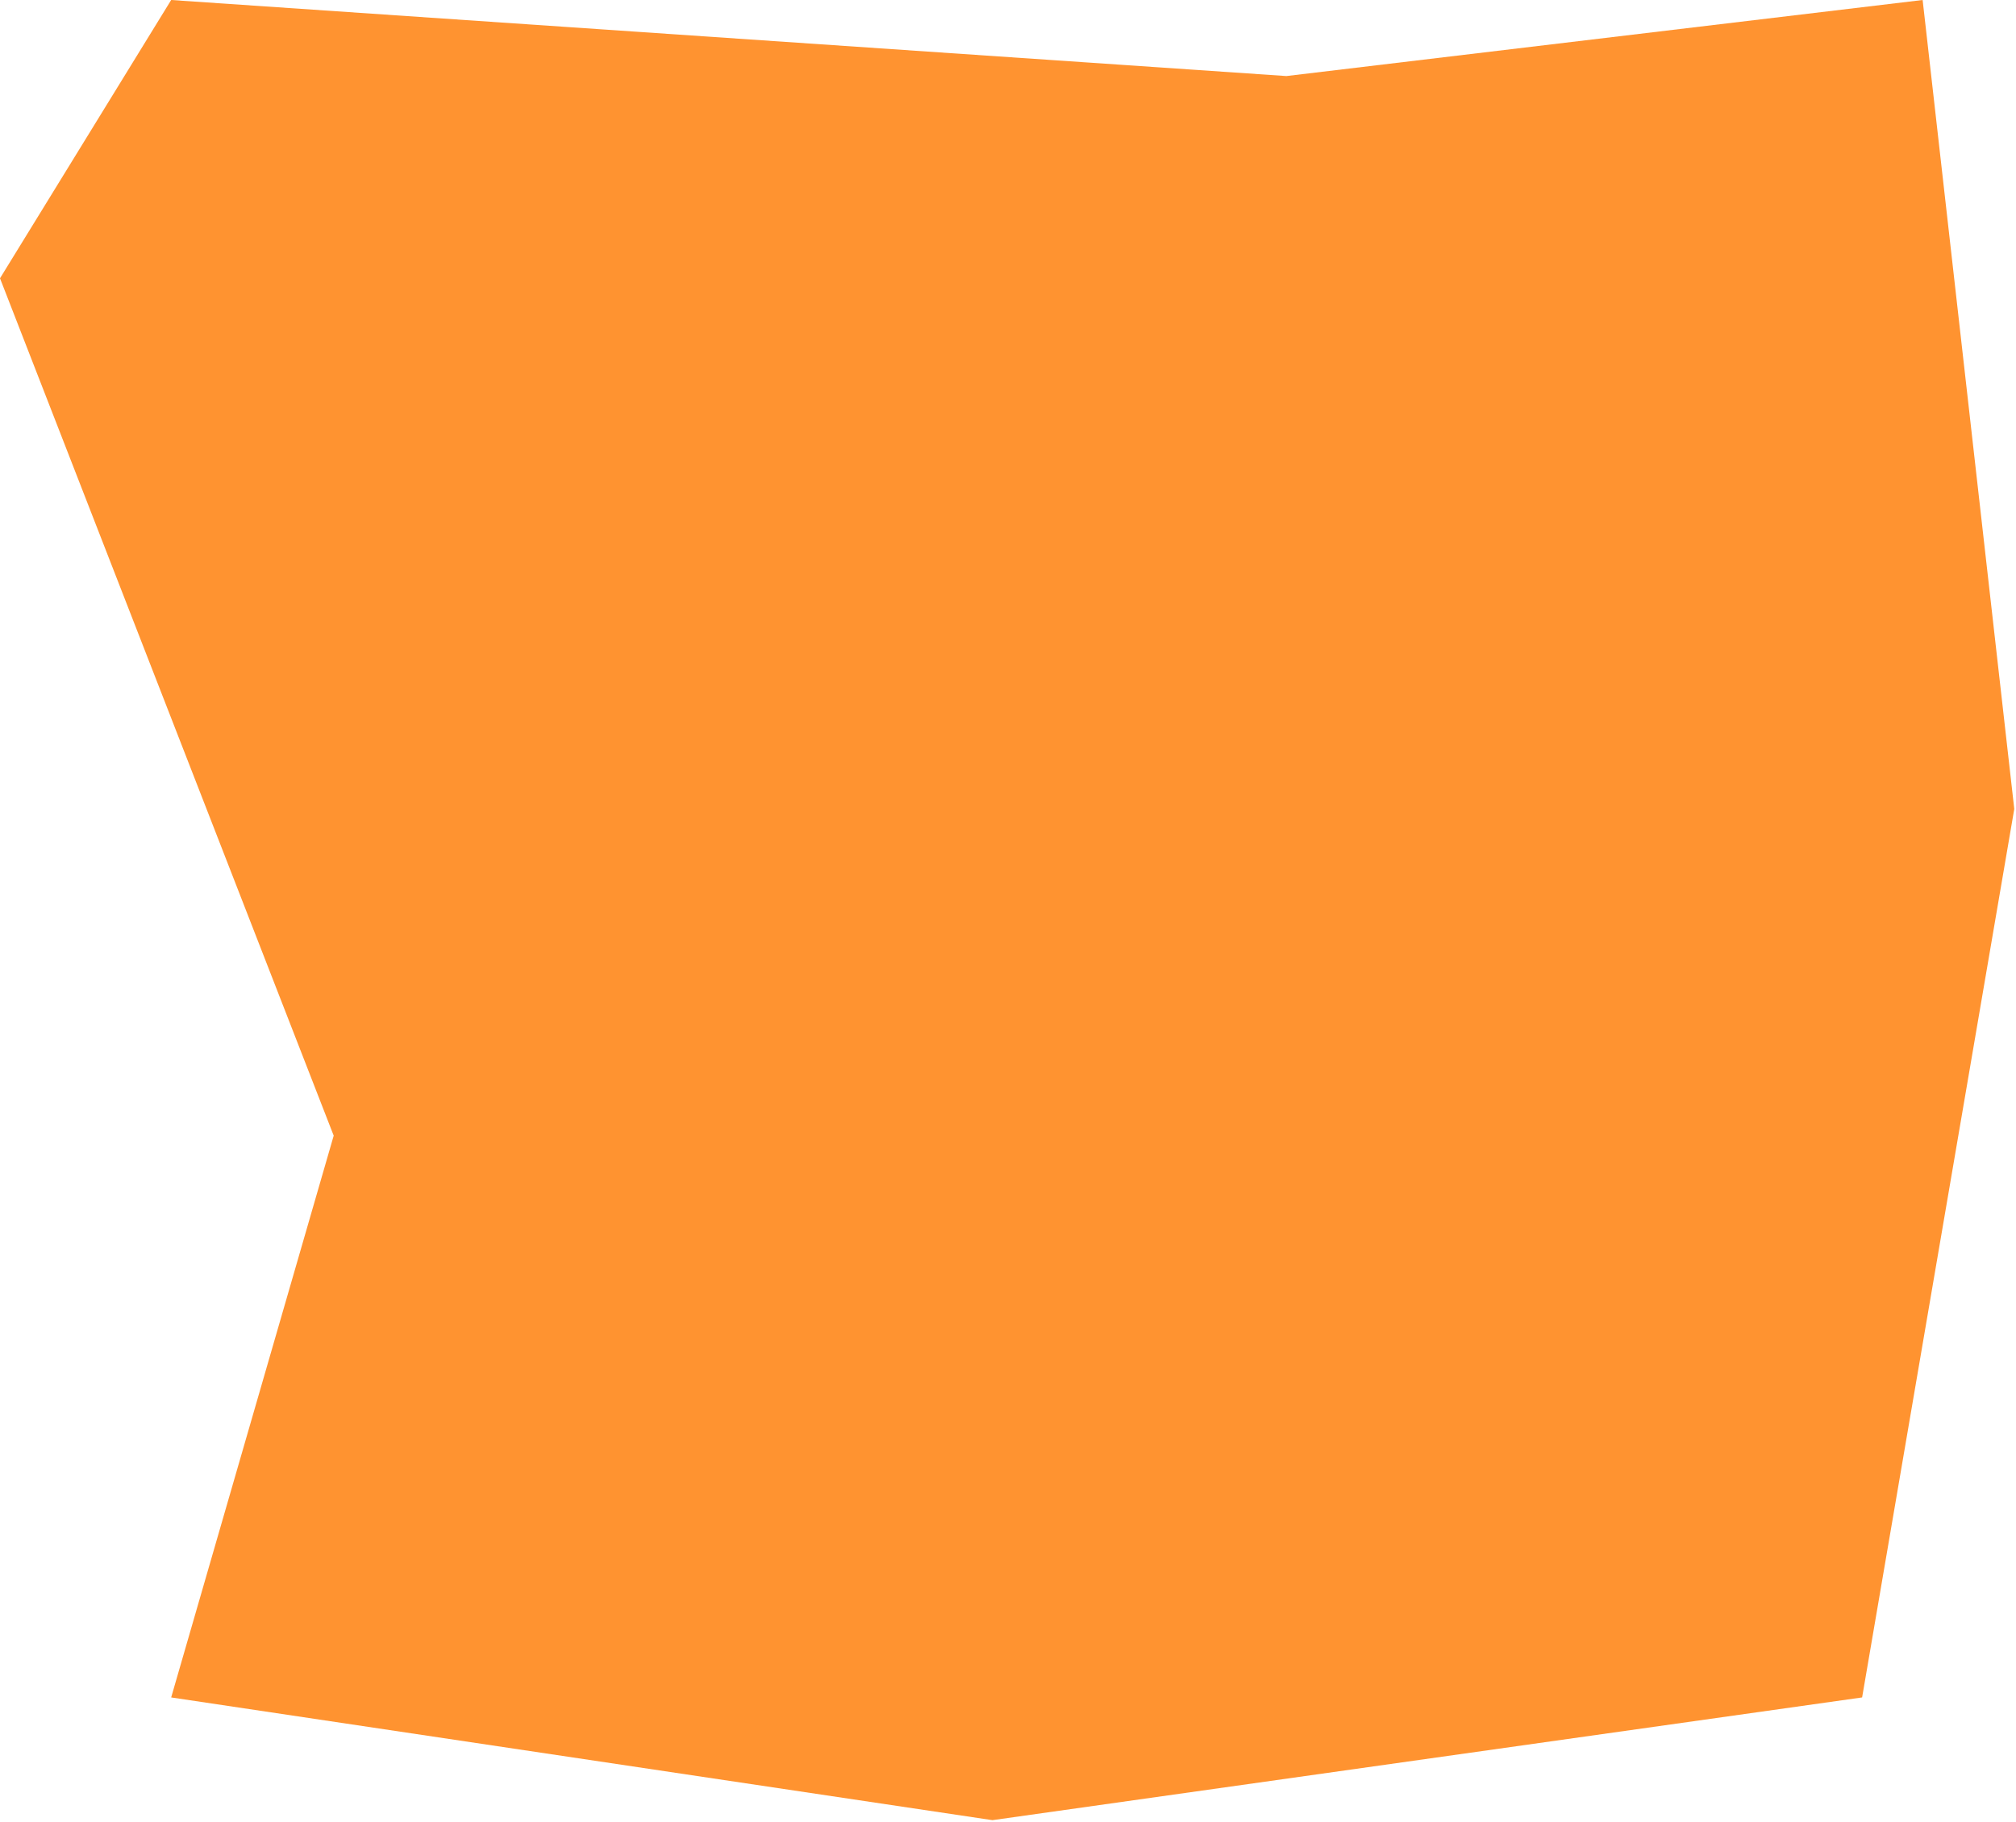 <svg width="583" height="527" viewBox="0 0 583 527" fill="none" xmlns="http://www.w3.org/2000/svg">
<path d="M0 80.5L49.5 0L372 22L556 0L582.5 234L538.5 491L287 526.5L49.5 491L96.5 328.5L0 80.5Z" fill="#FF9330"/>
</svg>
